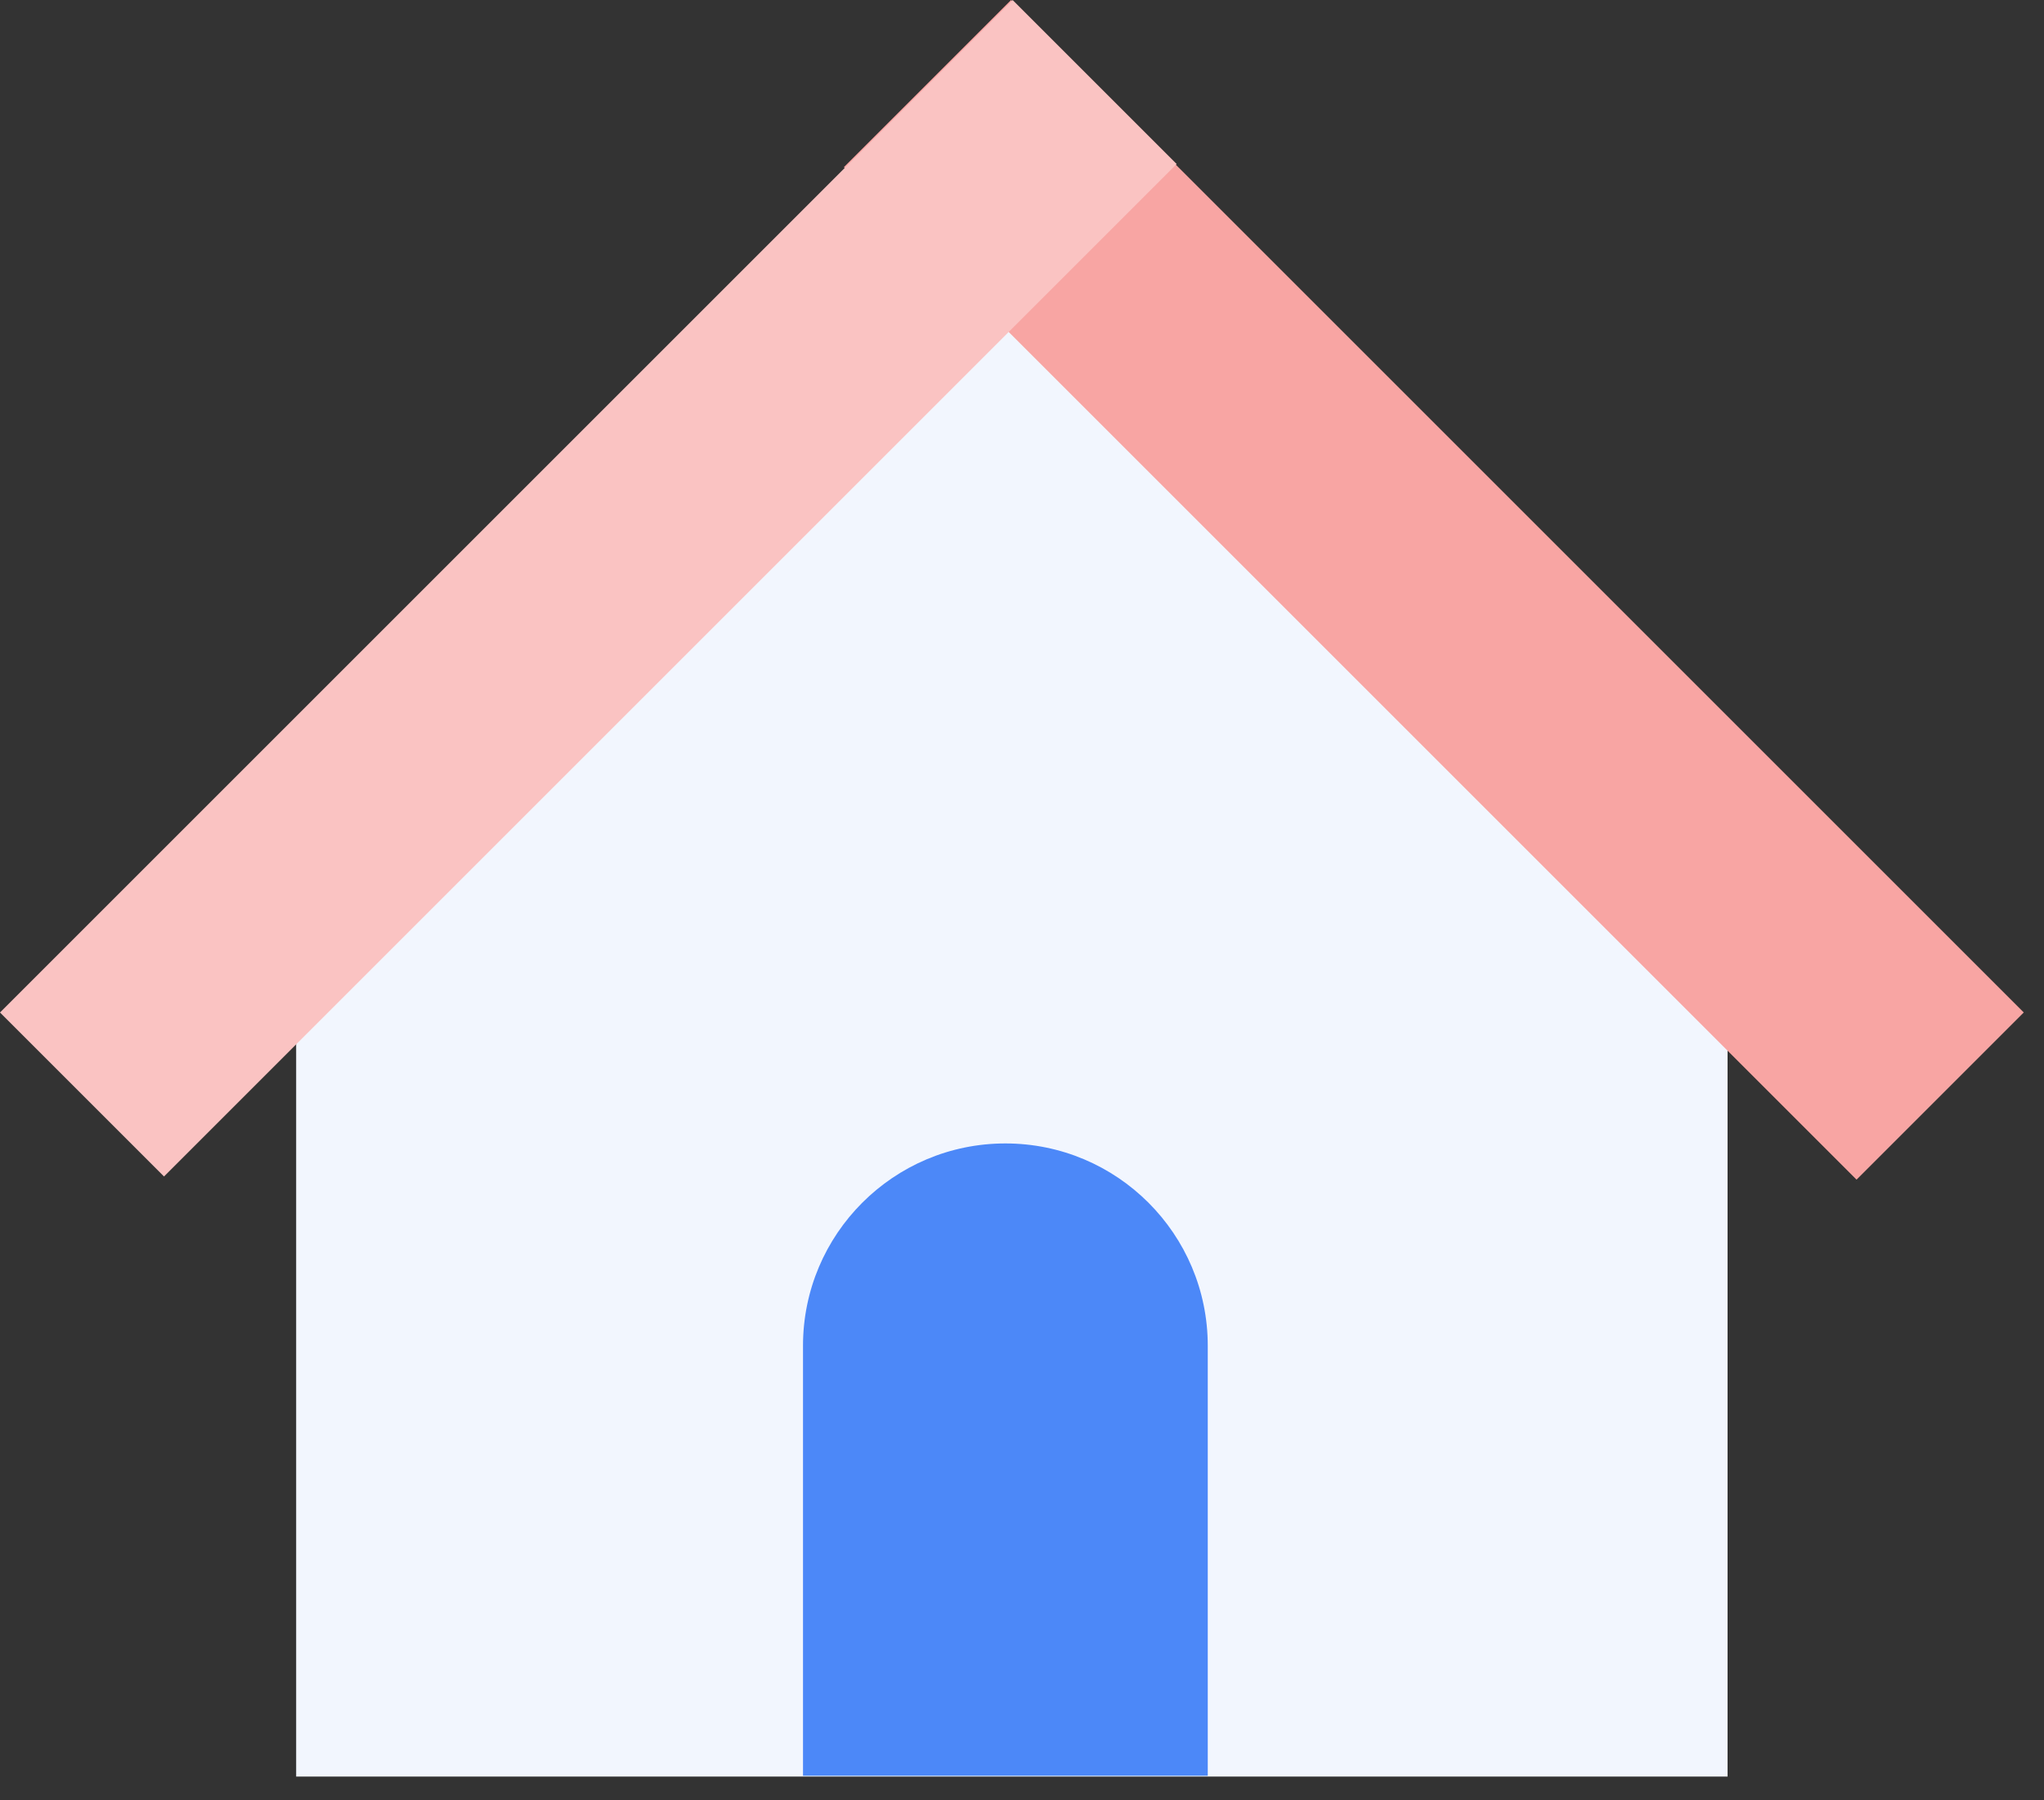 <?xml version="1.0" encoding="UTF-8"?> <svg xmlns="http://www.w3.org/2000/svg" width="84" height="74" viewBox="0 0 84 74" fill="none"><rect x="0" y="0" width="84" height="74" fill="#333333" stroke="none"/><path d="M12.171 39.555L41.584 11.157L70.996 39.555V73.025H12.171V39.555Z" fill="#F2F6FE"></path><rect x="41.552" width="58.854" height="9.718" transform="rotate(45 41.552 0)" fill="#F8A5A3"></rect><rect x="48.356" y="6.742" width="58.854" height="9.532" transform="rotate(135 48.356 6.742)" fill="#FAC3C2"></rect><path d="M41.317 47C45.91 47 49.634 50.724 49.634 55.317L49.634 72.99L33 72.99L33 55.317C33 50.724 36.724 47 41.317 47Z" fill="#4C88F8"></path></svg> 